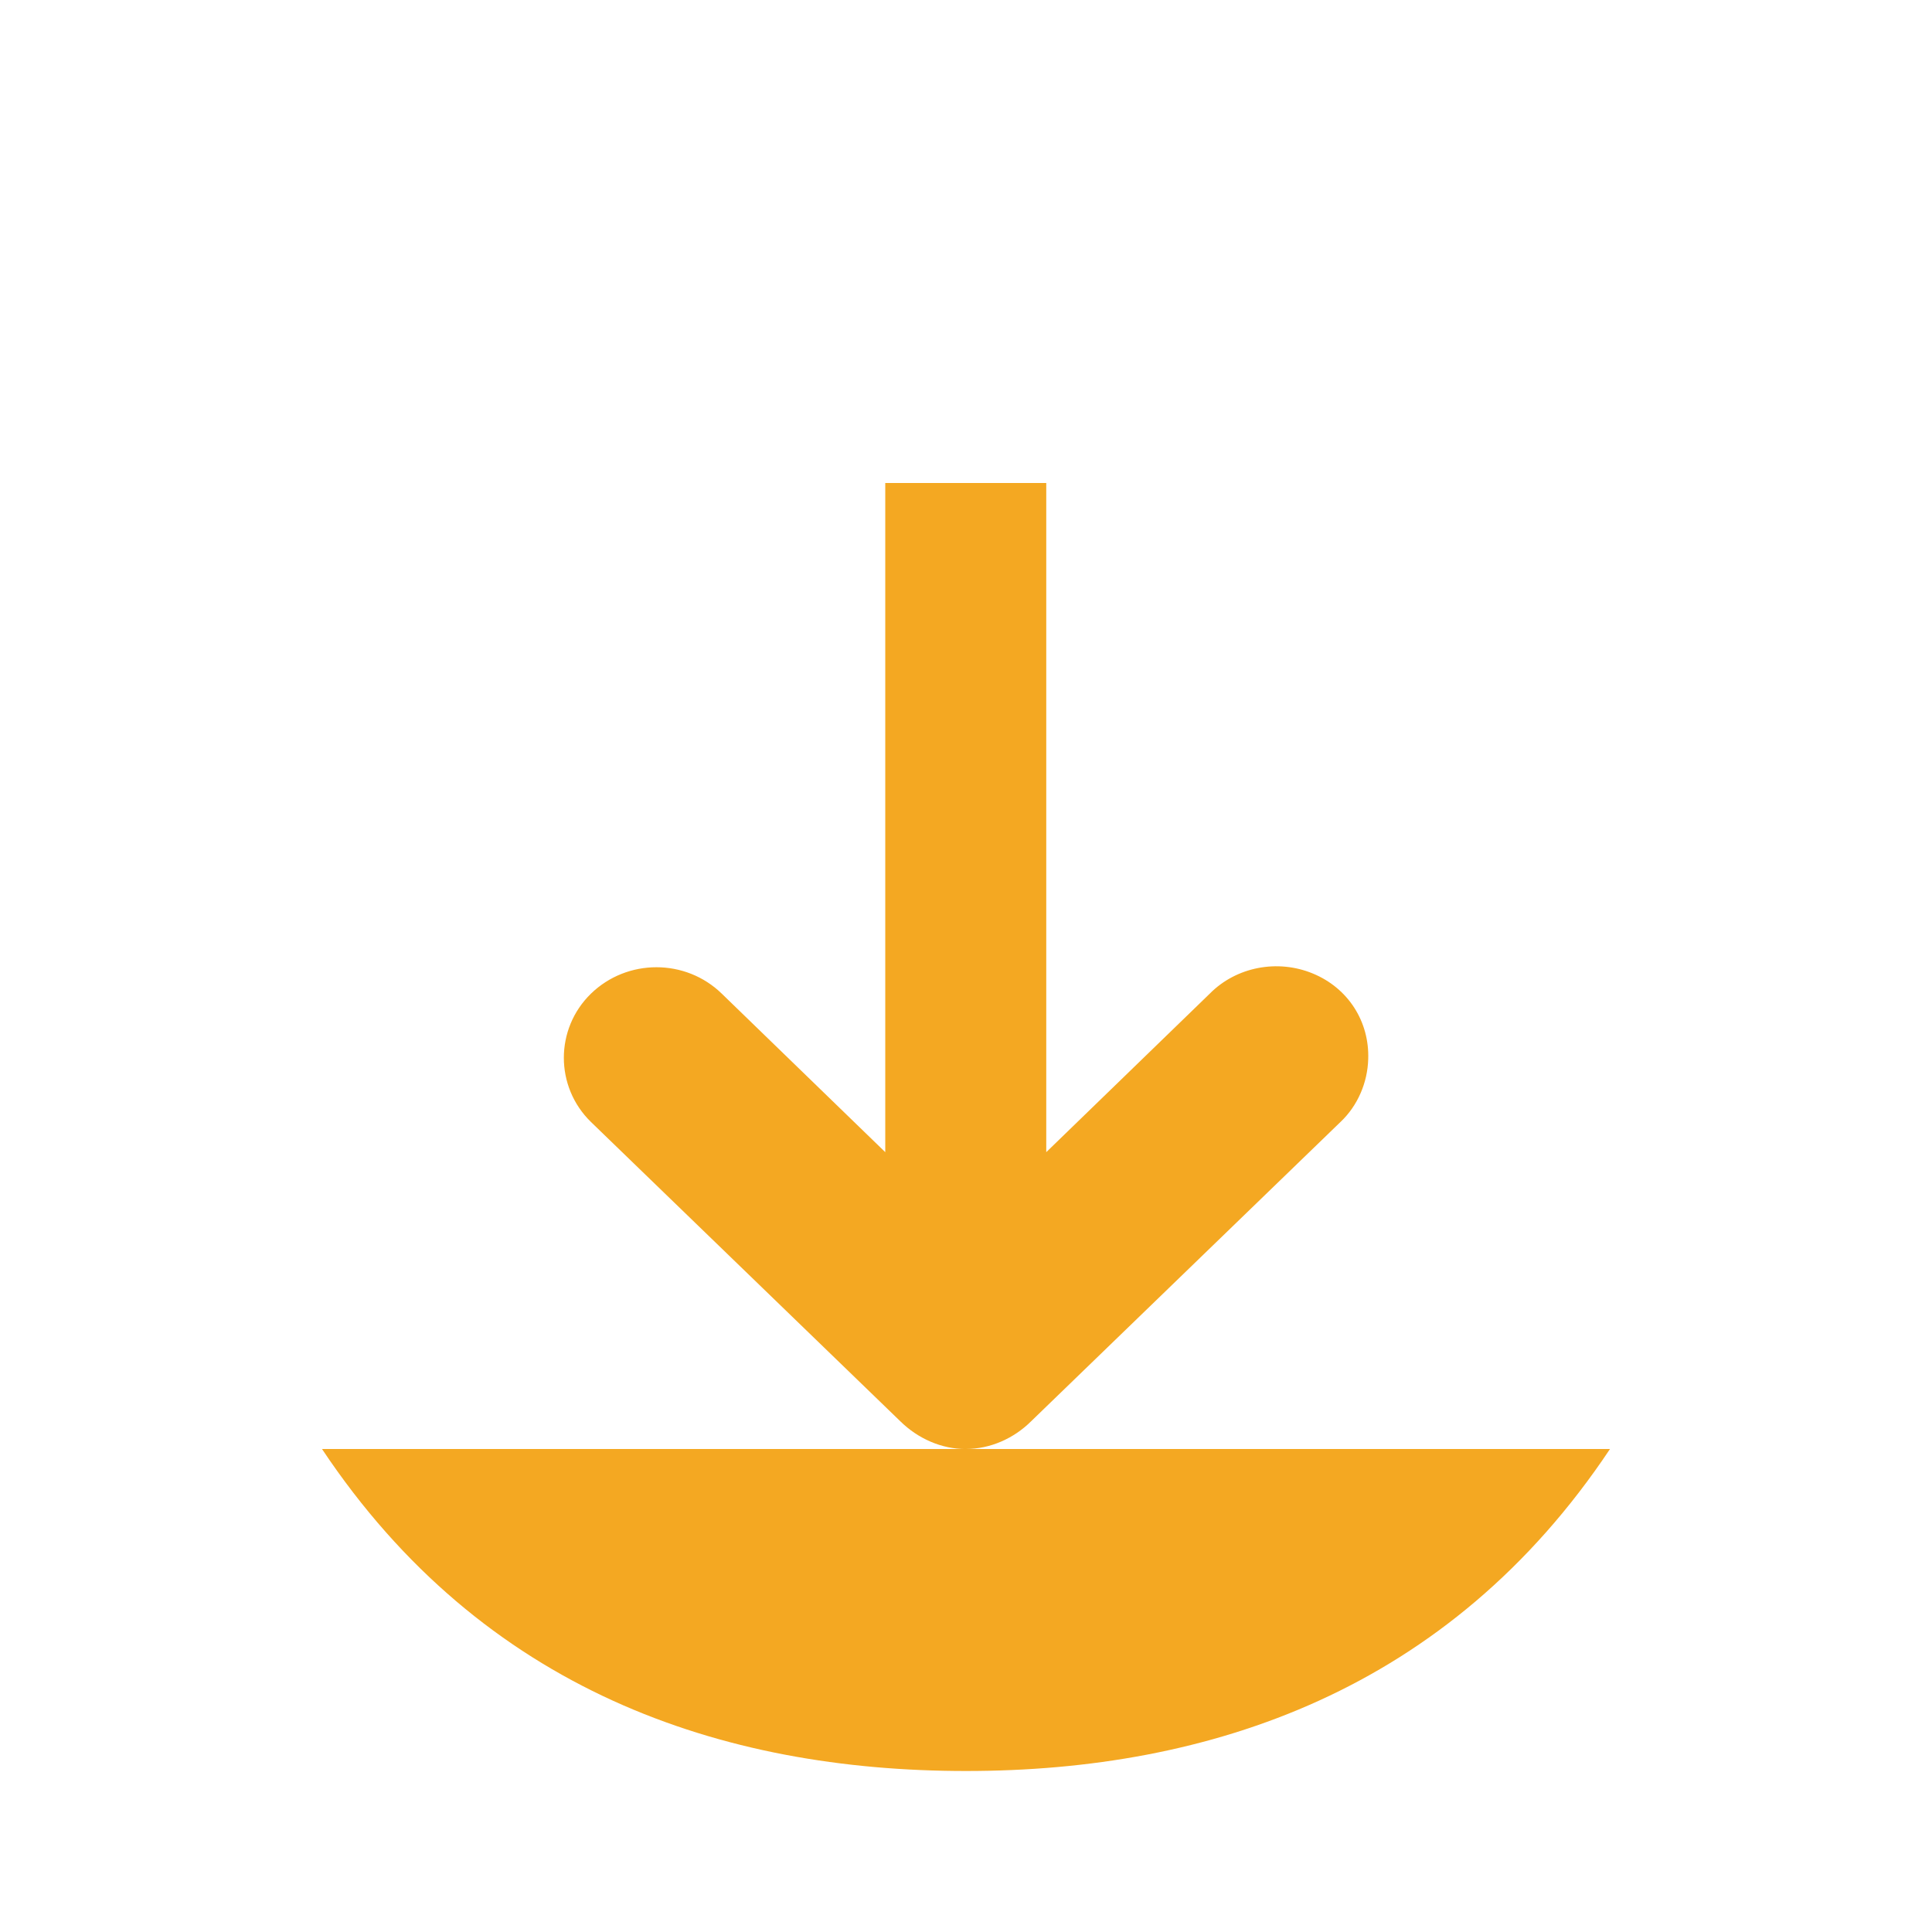 <svg height="48" viewBox="0 0 48 48" width="48" xmlns="http://www.w3.org/2000/svg">
 <path d="m8 36c4 6 9.922 8 16 8 6.066 0 12-2 16-8" fill="#F4A822" fill-rule="evenodd"/>
 <path d="m23.992 36c .613 0 1.195-.262 1.625-.688l7.688-7.438c.426-.402.672-.977.688-1.562.031-.93-.496-1.762-1.375-2.125-.875-.363-1.902-.168-2.562.5l-4.062 3.938v-16.625h-4v16.625l-4.062-3.938c-.898-.875-2.348-.875-3.25 0-.898.875-.898 2.312 0 3.188l7.688 7.438c.434.426 1.016.688 1.625.688z" fill="#F4A822"/>
</svg>
